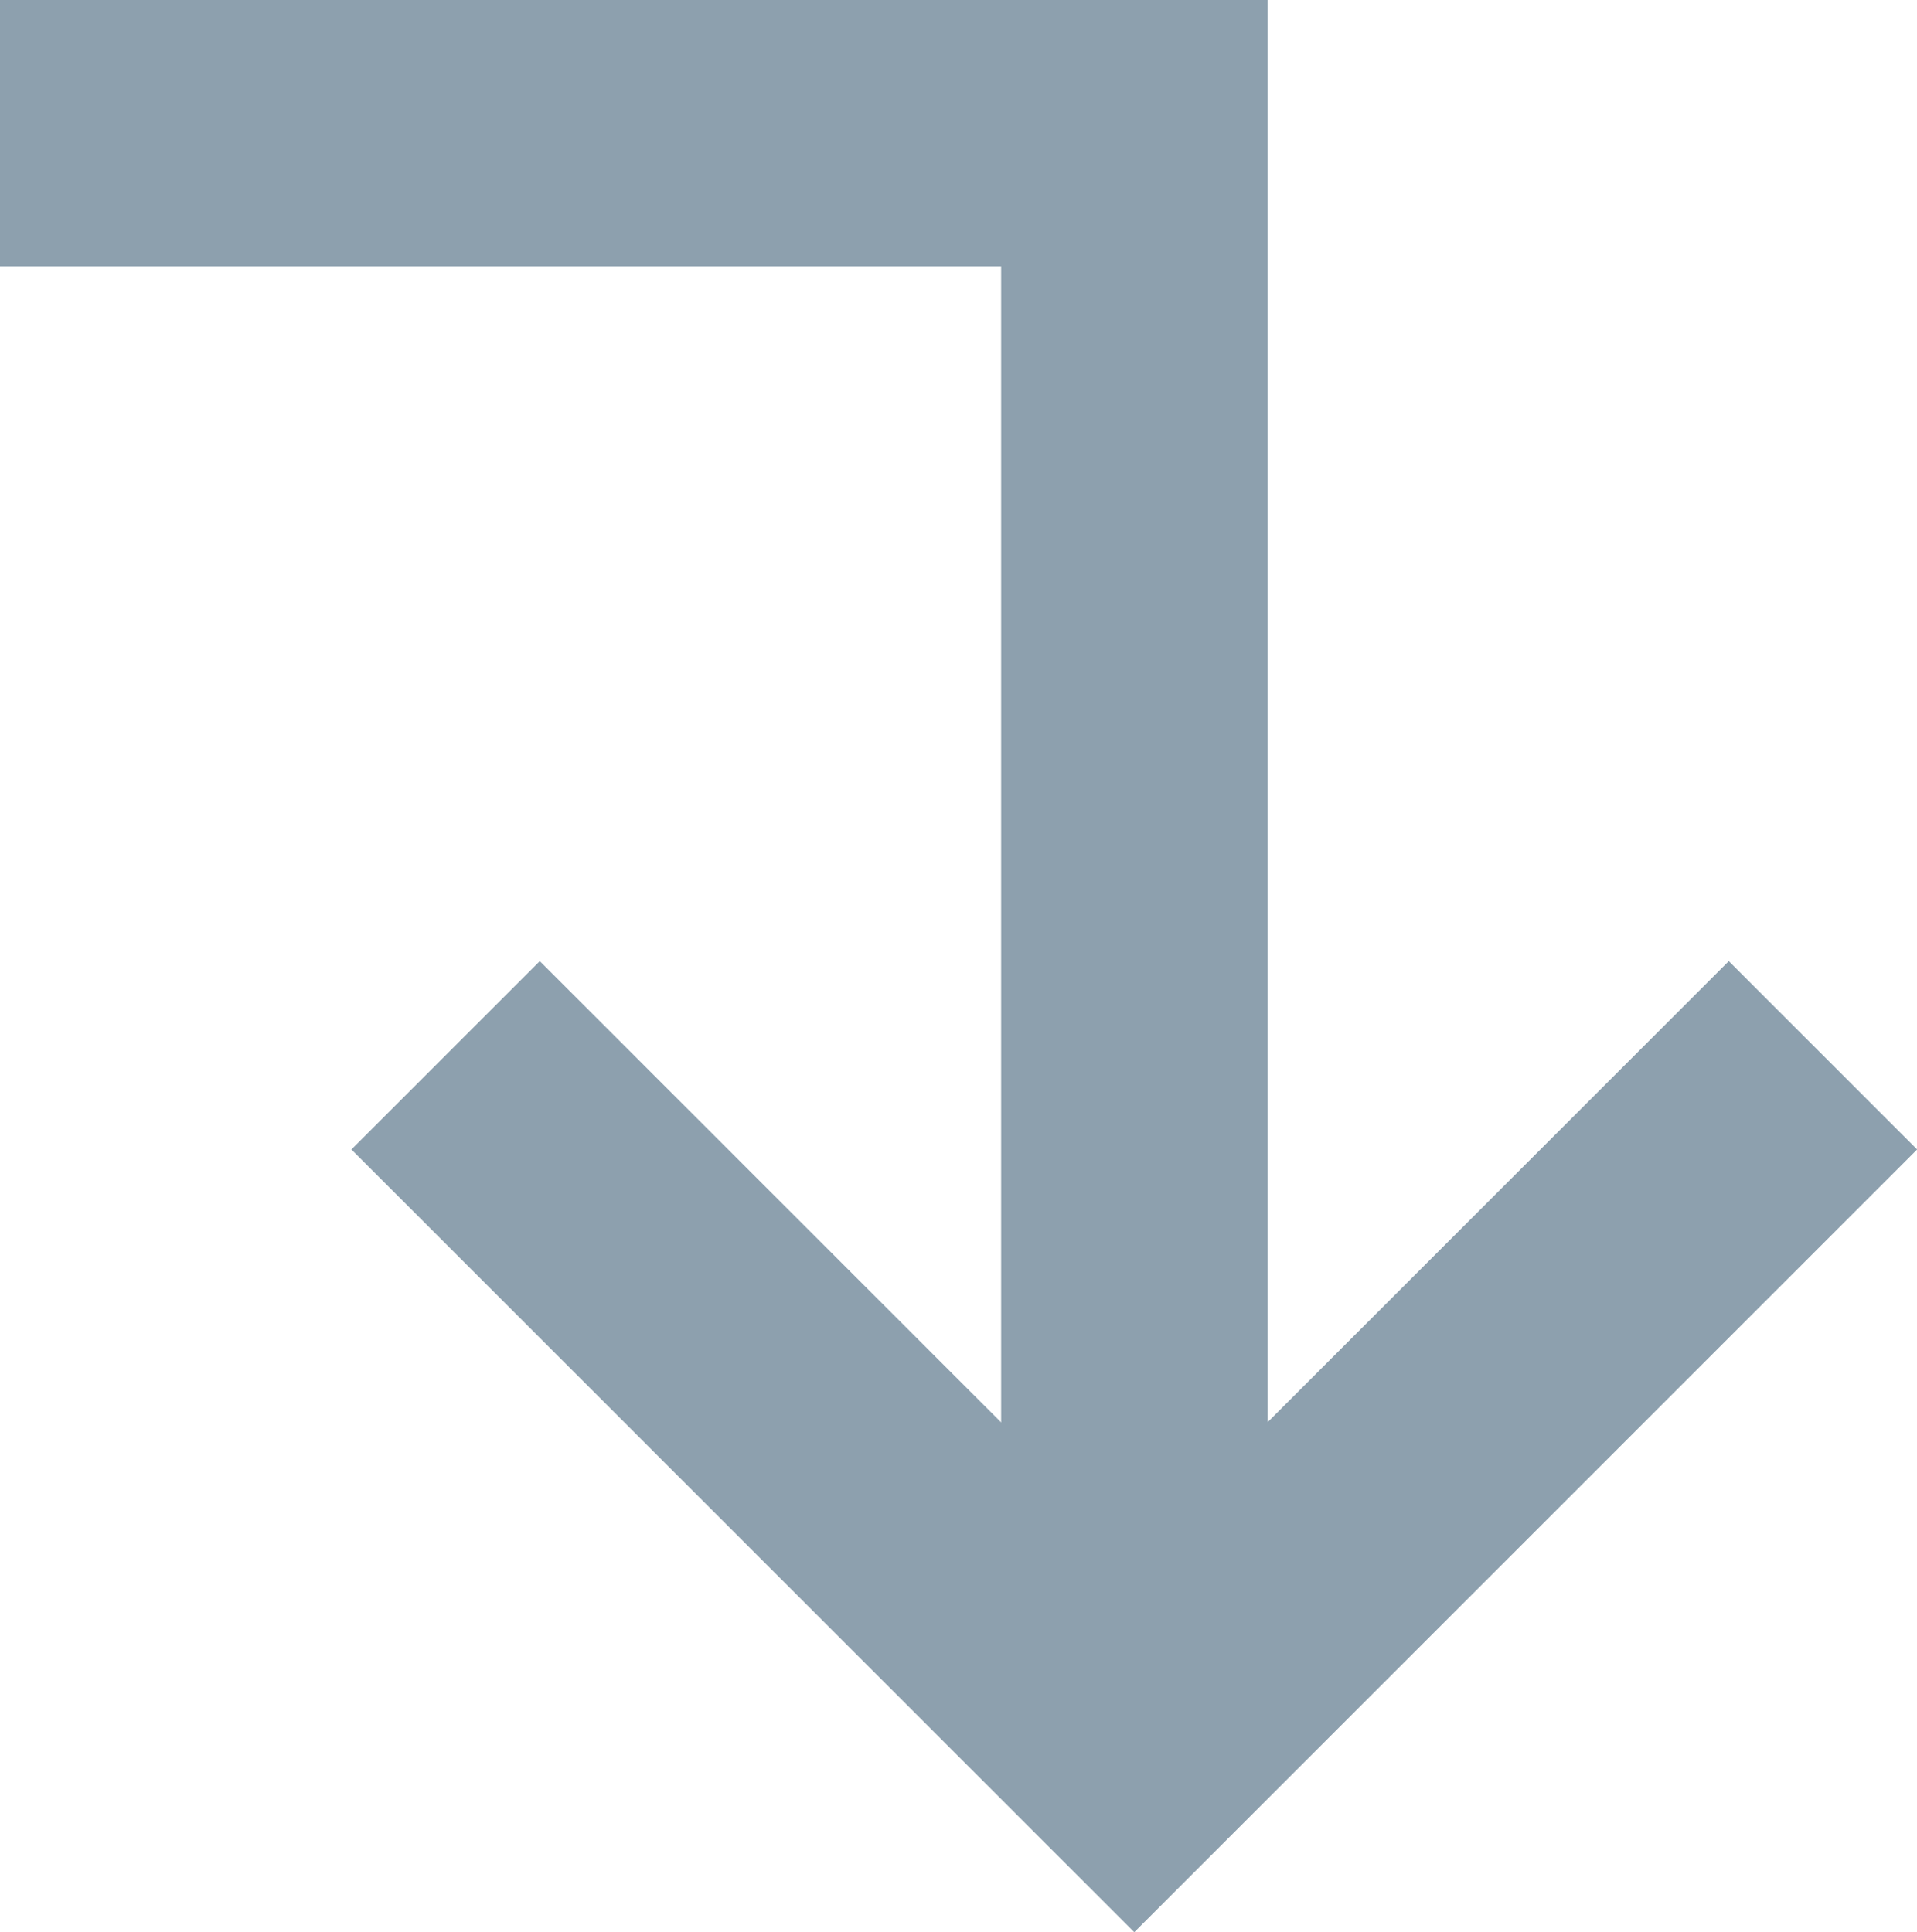 <svg xmlns="http://www.w3.org/2000/svg" width="7.196" height="7.254" viewBox="0 0 7.196 7.254">
  <g id="icon-arrow-title-menu" transform="translate(6.843 0.5) rotate(90)">
    <path id="Path_219" data-name="Path 219" d="M0,0H3.656V3.656" transform="translate(3.462 0) rotate(45)" fill="none" stroke="#8da0ae" stroke-width="1"/>
    <path id="Path_220" data-name="Path 220" d="M6.1,0H0V4.258" transform="translate(0 2.585)" fill="none" stroke="#8da0ae" stroke-width="1"/>
  </g>
</svg>
